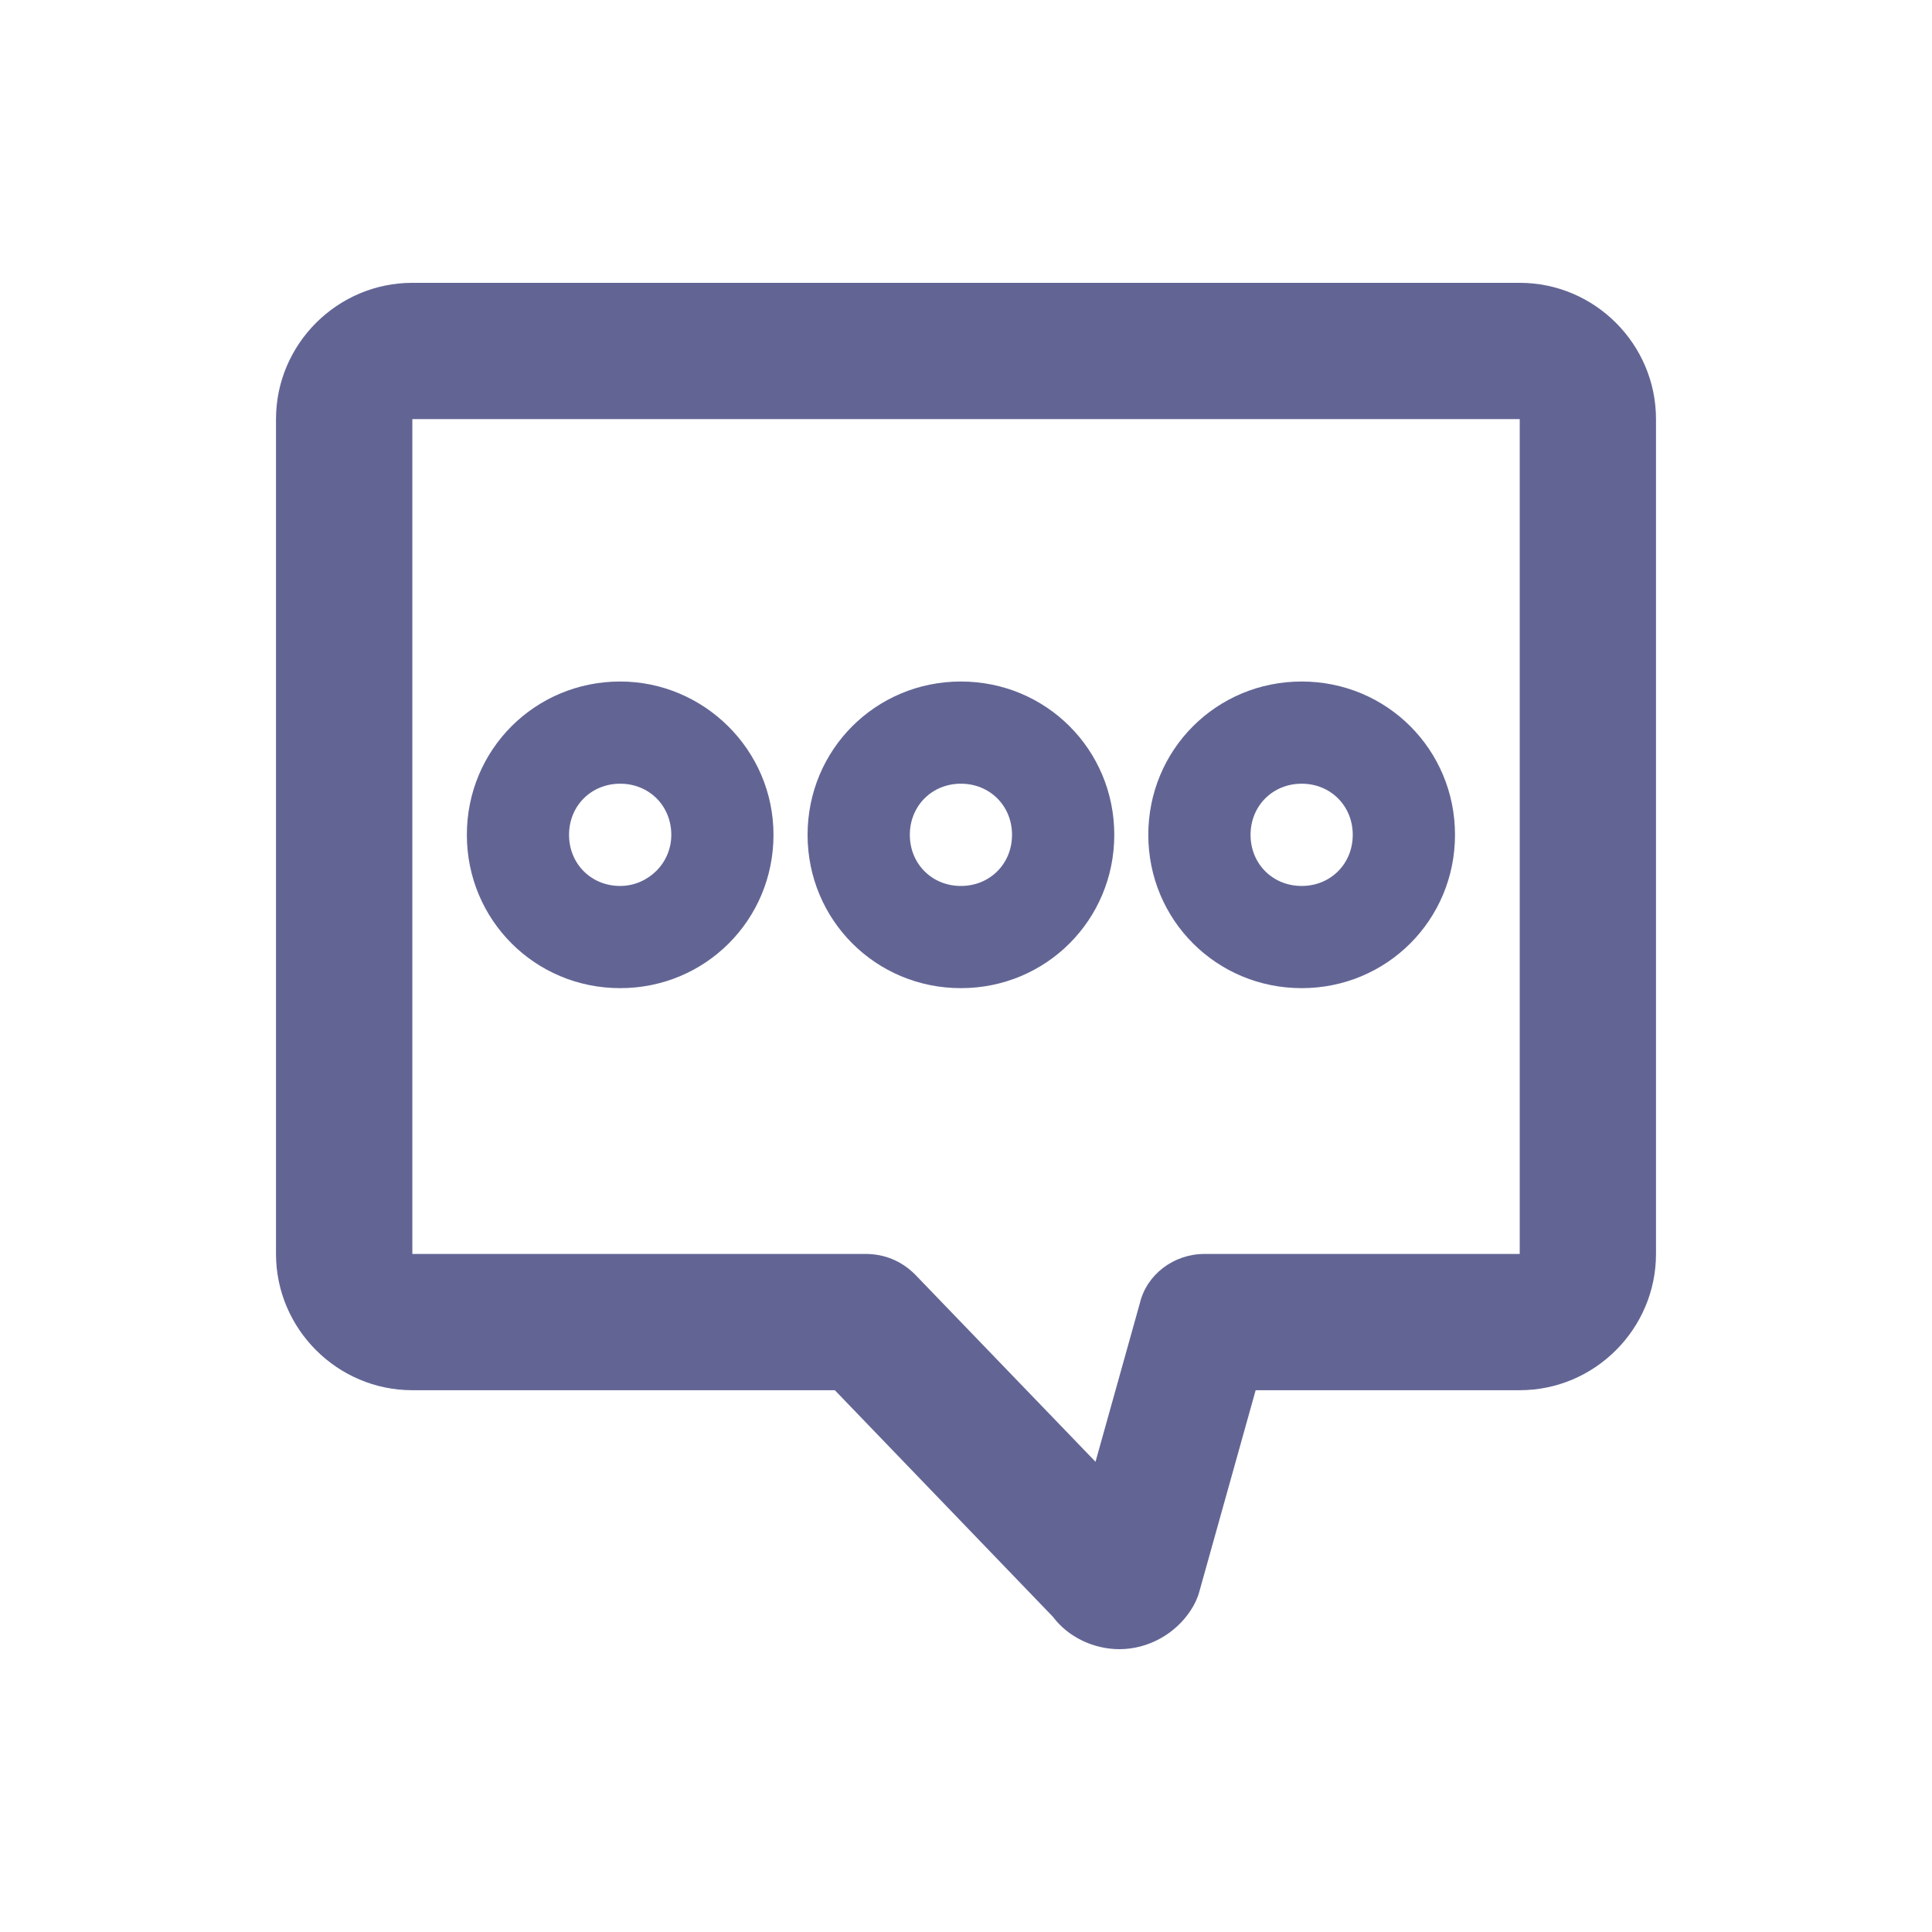 <?xml version="1.0" encoding="UTF-8" standalone="no"?>
<svg width="28px" height="28px" viewBox="0 0 28 28" version="1.1" xmlns="http://www.w3.org/2000/svg" xmlns:xlink="http://www.w3.org/1999/xlink">
    <!-- Generator: Sketch 47.1 (45422) - http://www.bohemiancoding.com/sketch -->
    <title>chat@1x</title>
    <desc>Created with Sketch.</desc>
    <defs></defs>
    <g id="Symbols" stroke="none" stroke-width="1" fill="none" fill-rule="evenodd">
        <g id="icon/settings-copy-2" fill-rule="nonzero" fill="#626594">
            <g id="chat" transform="translate(3.877, 4)">
                <g id="Group">
                    <path d="M11.383,19.432 C11.605,19.728 11.975,19.901 12.346,19.901 C12.346,19.901 12.346,19.901 12.346,19.901 C12.765,19.901 13.16,19.679 13.383,19.333 C13.432,19.259 13.481,19.16 13.506,19.062 L14.321,16.148 L18.148,16.148 C19.235,16.148 20.123,15.259 20.123,14.173 L20.123,2.074 C20.123,0.988 19.235,0.099 18.148,0.099 L2.099,0.099 C1.012,0.099 0.123,0.988 0.123,2.074 L0.123,14.173 C0.123,15.259 1.012,16.148 2.099,16.148 L8.222,16.148 L11.383,19.432 Z M2.099,2.074 L18.148,2.074 L18.148,14.173 L13.58,14.173 C13.136,14.173 12.741,14.469 12.642,14.889 L12,17.185 L9.383,14.469 C9.185,14.272 8.938,14.173 8.667,14.173 L2.099,14.173 L2.099,2.074 Z" id="Shape"></path>
                    <path d="M5.111,5.877 C3.877,5.877 2.889,6.864 2.889,8.099 C2.889,9.333 3.877,10.321 5.111,10.321 C6.346,10.321 7.333,9.333 7.333,8.099 C7.333,6.864 6.321,5.877 5.111,5.877 Z M5.111,8.84 C4.691,8.84 4.37,8.519 4.37,8.099 C4.37,7.679 4.691,7.358 5.111,7.358 C5.531,7.358 5.852,7.679 5.852,8.099 C5.852,8.519 5.506,8.84 5.111,8.84 Z" id="Shape"></path>
                    <path d="M12.272,8.099 C12.272,6.864 11.284,5.877 10.049,5.877 C8.815,5.877 7.827,6.864 7.827,8.099 C7.827,9.333 8.815,10.321 10.049,10.321 C11.284,10.321 12.272,9.333 12.272,8.099 Z M9.309,8.099 C9.309,7.679 9.63,7.358 10.049,7.358 C10.469,7.358 10.79,7.679 10.79,8.099 C10.79,8.519 10.469,8.84 10.049,8.84 C9.63,8.84 9.309,8.519 9.309,8.099 Z" id="Shape"></path>
                    <path d="M14.988,10.321 C16.222,10.321 17.21,9.333 17.21,8.099 C17.21,6.864 16.222,5.877 14.988,5.877 C13.753,5.877 12.765,6.864 12.765,8.099 C12.765,9.333 13.753,10.321 14.988,10.321 Z M14.988,7.358 C15.407,7.358 15.728,7.679 15.728,8.099 C15.728,8.519 15.407,8.84 14.988,8.84 C14.568,8.84 14.247,8.519 14.247,8.099 C14.247,7.679 14.568,7.358 14.988,7.358 Z" id="Shape"></path>
                </g>
            </g>
        </g>
    </g>
</svg>